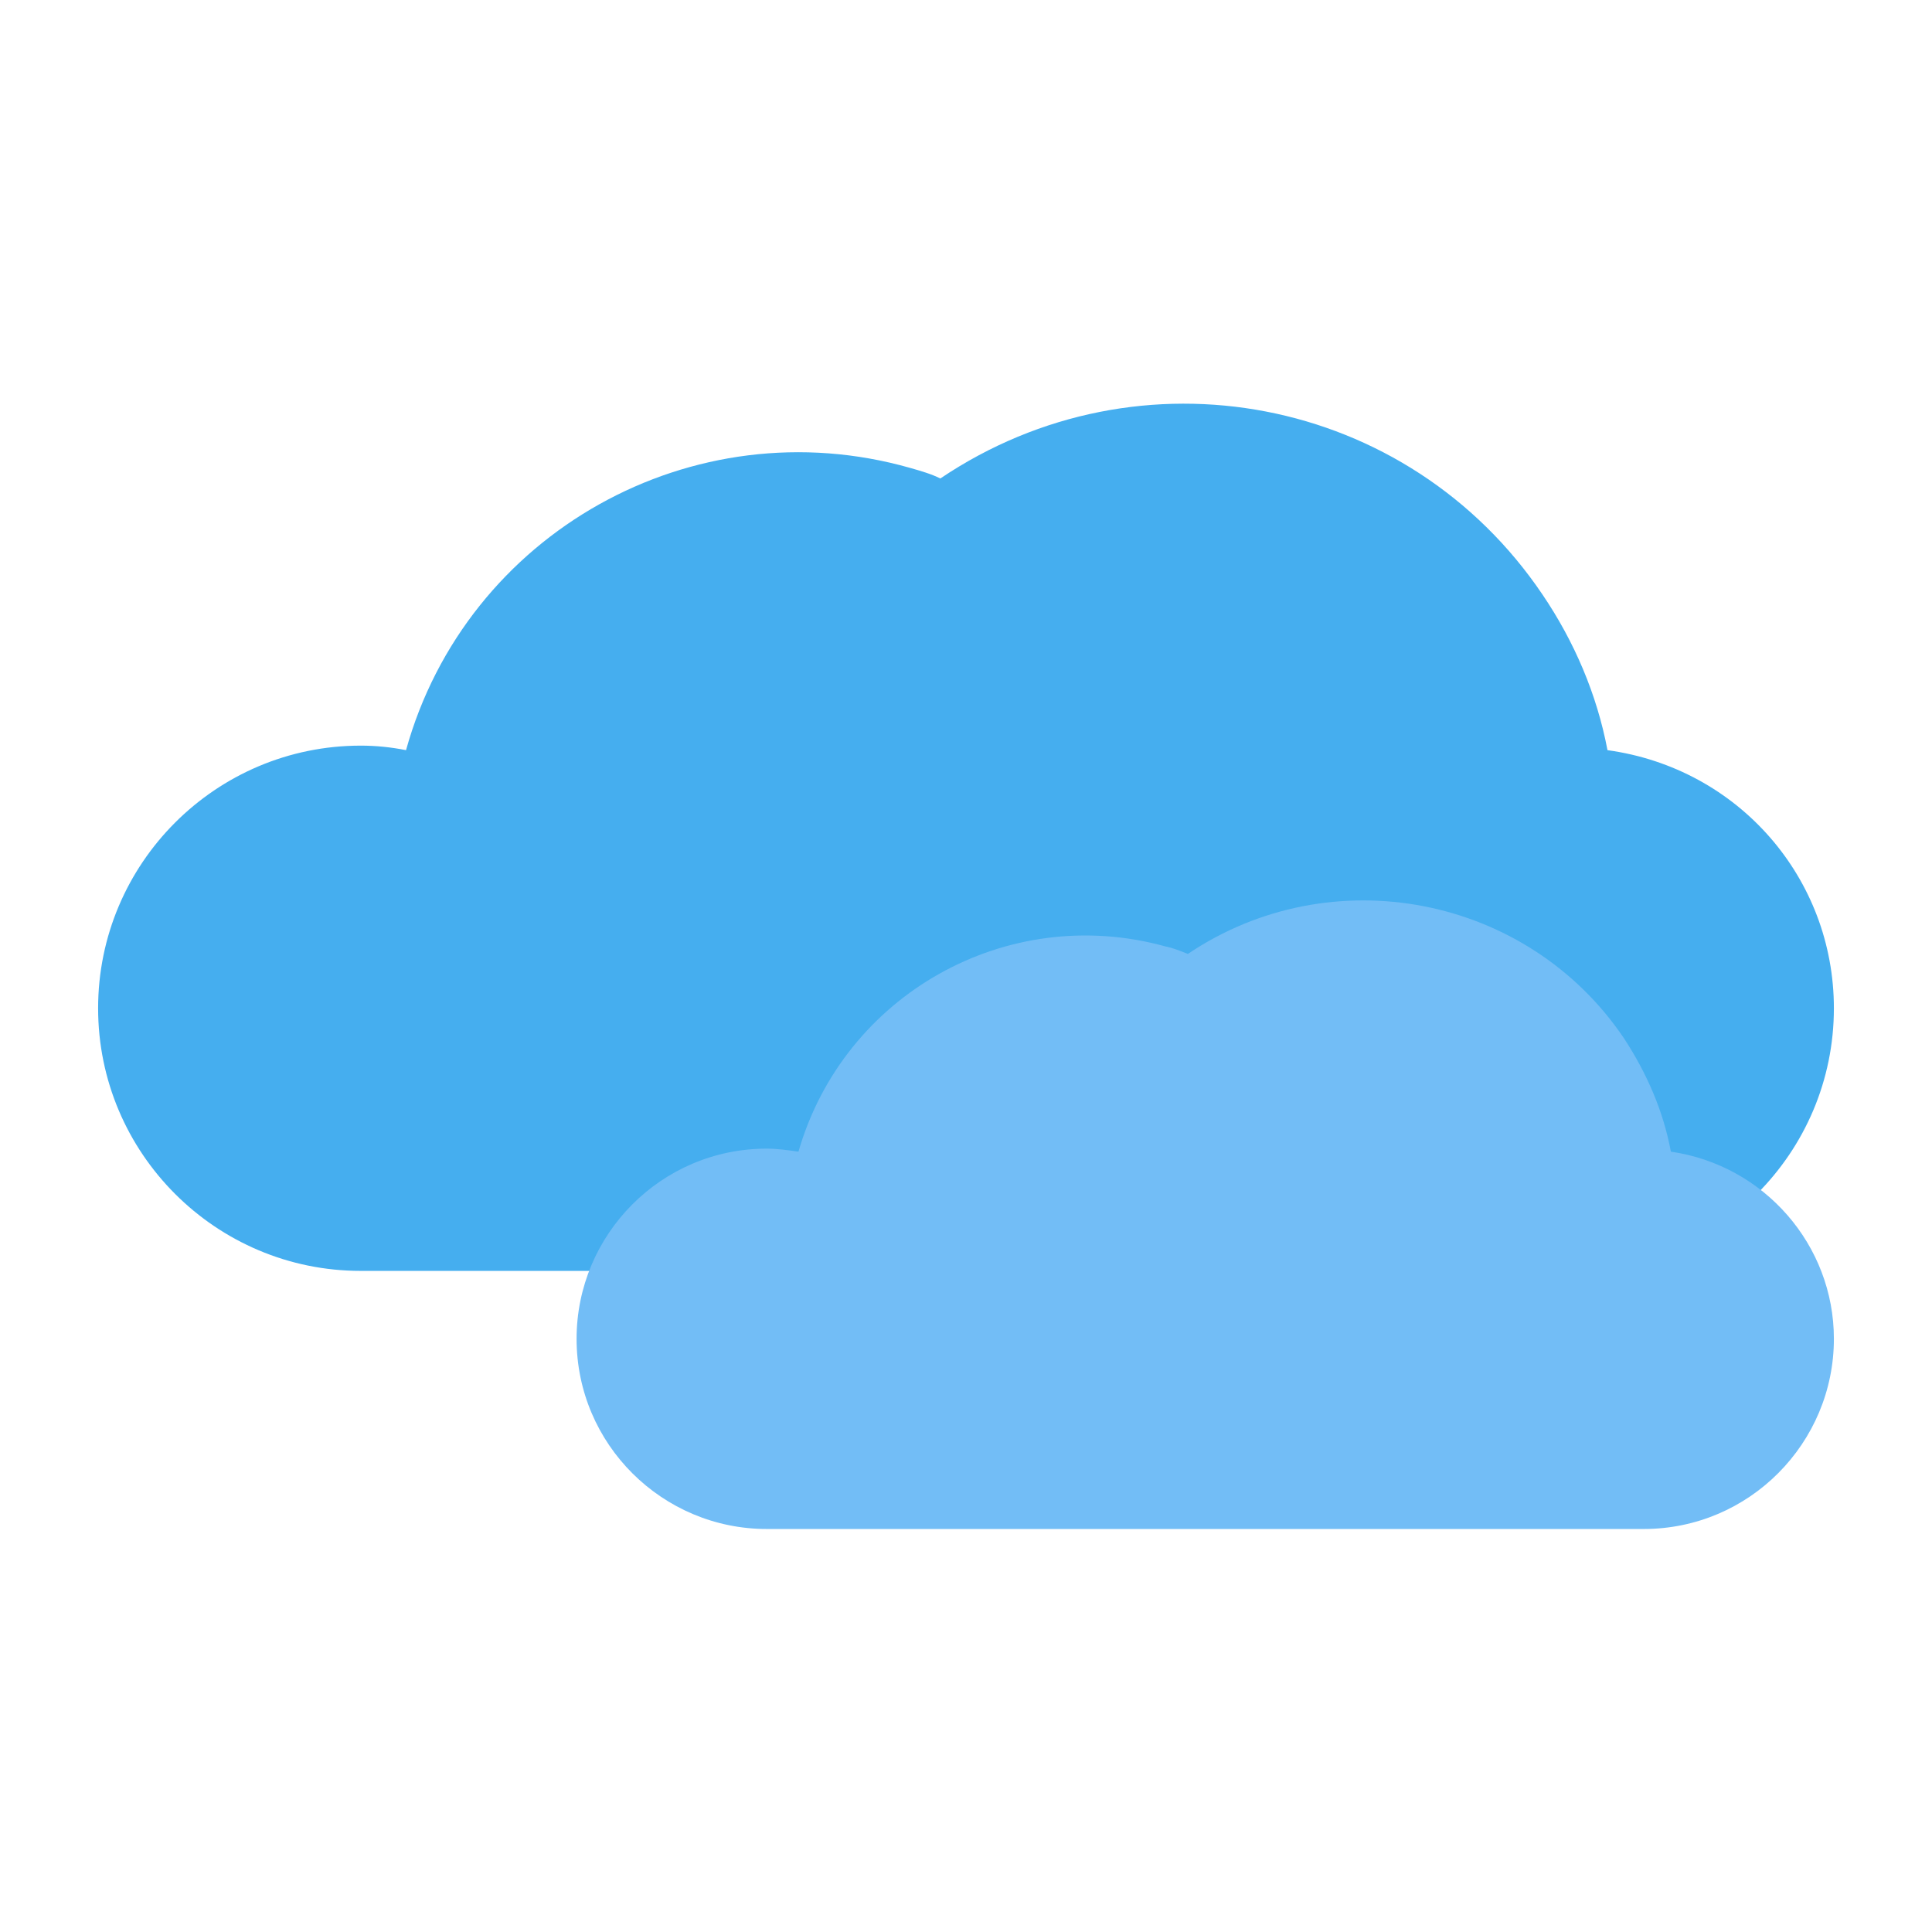 <svg id="Layer_1" enable-background="new 0 0 128 128" height="512" viewBox="0 0 128 128" width="512" xmlns="http://www.w3.org/2000/svg"><path d="m121.5 66.8c0 9.6-7.8 17.4-17.4 17.4h-80.2c-9.6 0-17.4-7.8-17.4-17.4s7.8-17.4 17.4-17.4c1 0 2 .1 3 .3 4-14.4 19-22.8 33.4-18.7.7.2 1.4.4 2 .7 13.2-8.9 31-5.5 39.9 7.7 2.1 3.1 3.6 6.6 4.3 10.3 8.7 1.2 15 8.5 15 17.1z" fill="#45aeef"/><path d="m121.5 88.7c0 6.9-5.6 12.6-12.6 12.6h-58.1c-6.9 0-12.6-5.6-12.6-12.6 0-6.9 5.6-12.6 12.6-12.6.7 0 1.4.1 2.1.2 3-10.4 13.8-16.5 24.3-13.6.5.1 1 .3 1.5.5 9.5-6.4 22.5-3.9 28.9 5.6 1.5 2.3 2.6 4.8 3.1 7.5 6.2.9 10.8 6.2 10.8 12.4z" fill="#72bdf6"/></svg>